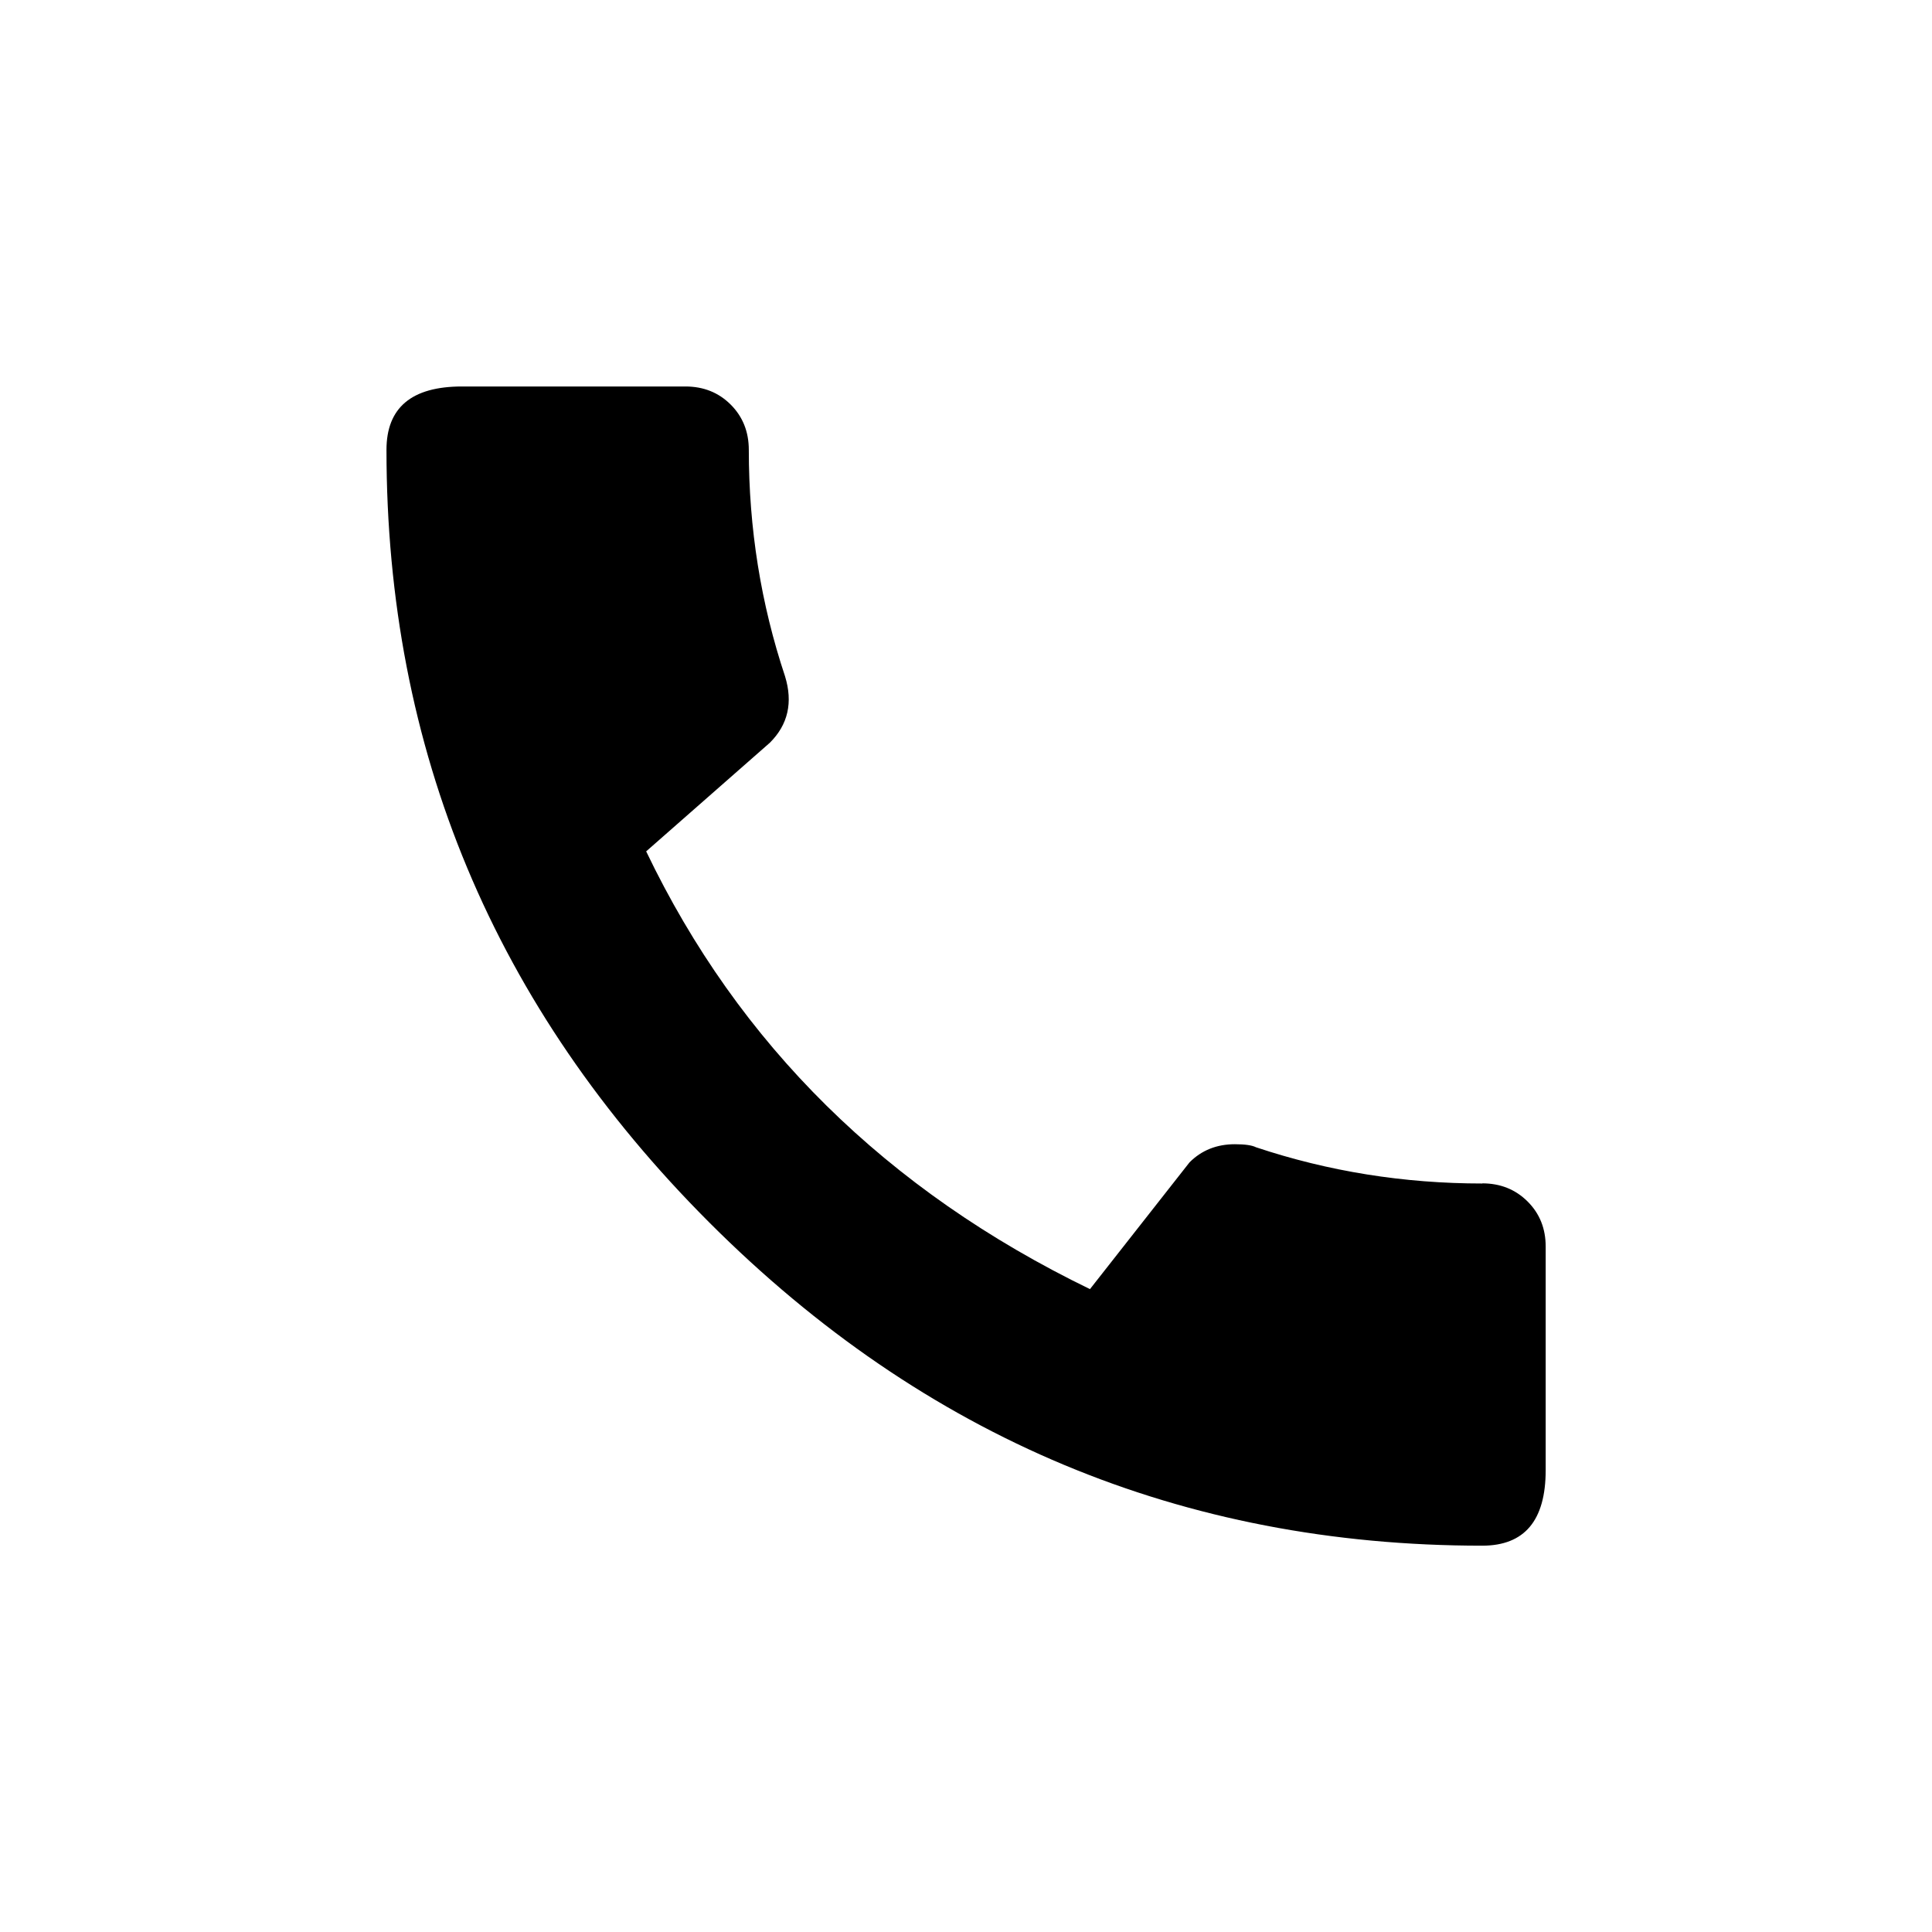 <!-- Generated by IcoMoon.io -->
<svg version="1.1" xmlns="http://www.w3.org/2000/svg" width="24" height="24" viewBox="0 0 24 24">
<title>call</title>
<path d="M18.413 14.7q0.337 0 0.563 0.225t0.225 0.563v2.775q0 0.938-0.788 0.938-5.588 0-9.6-4.013t-4.012-9.6q0-0.787 0.938-0.787h2.775q0.338 0 0.563 0.225t0.225 0.563q0 1.462 0.45 2.812 0.15 0.488-0.188 0.825l-1.537 1.35q1.725 3.6 5.513 5.438l1.237-1.575q0.225-0.225 0.563-0.225 0.188 0 0.263 0.038 1.35 0.45 2.812 0.45z"></path>
</svg>

